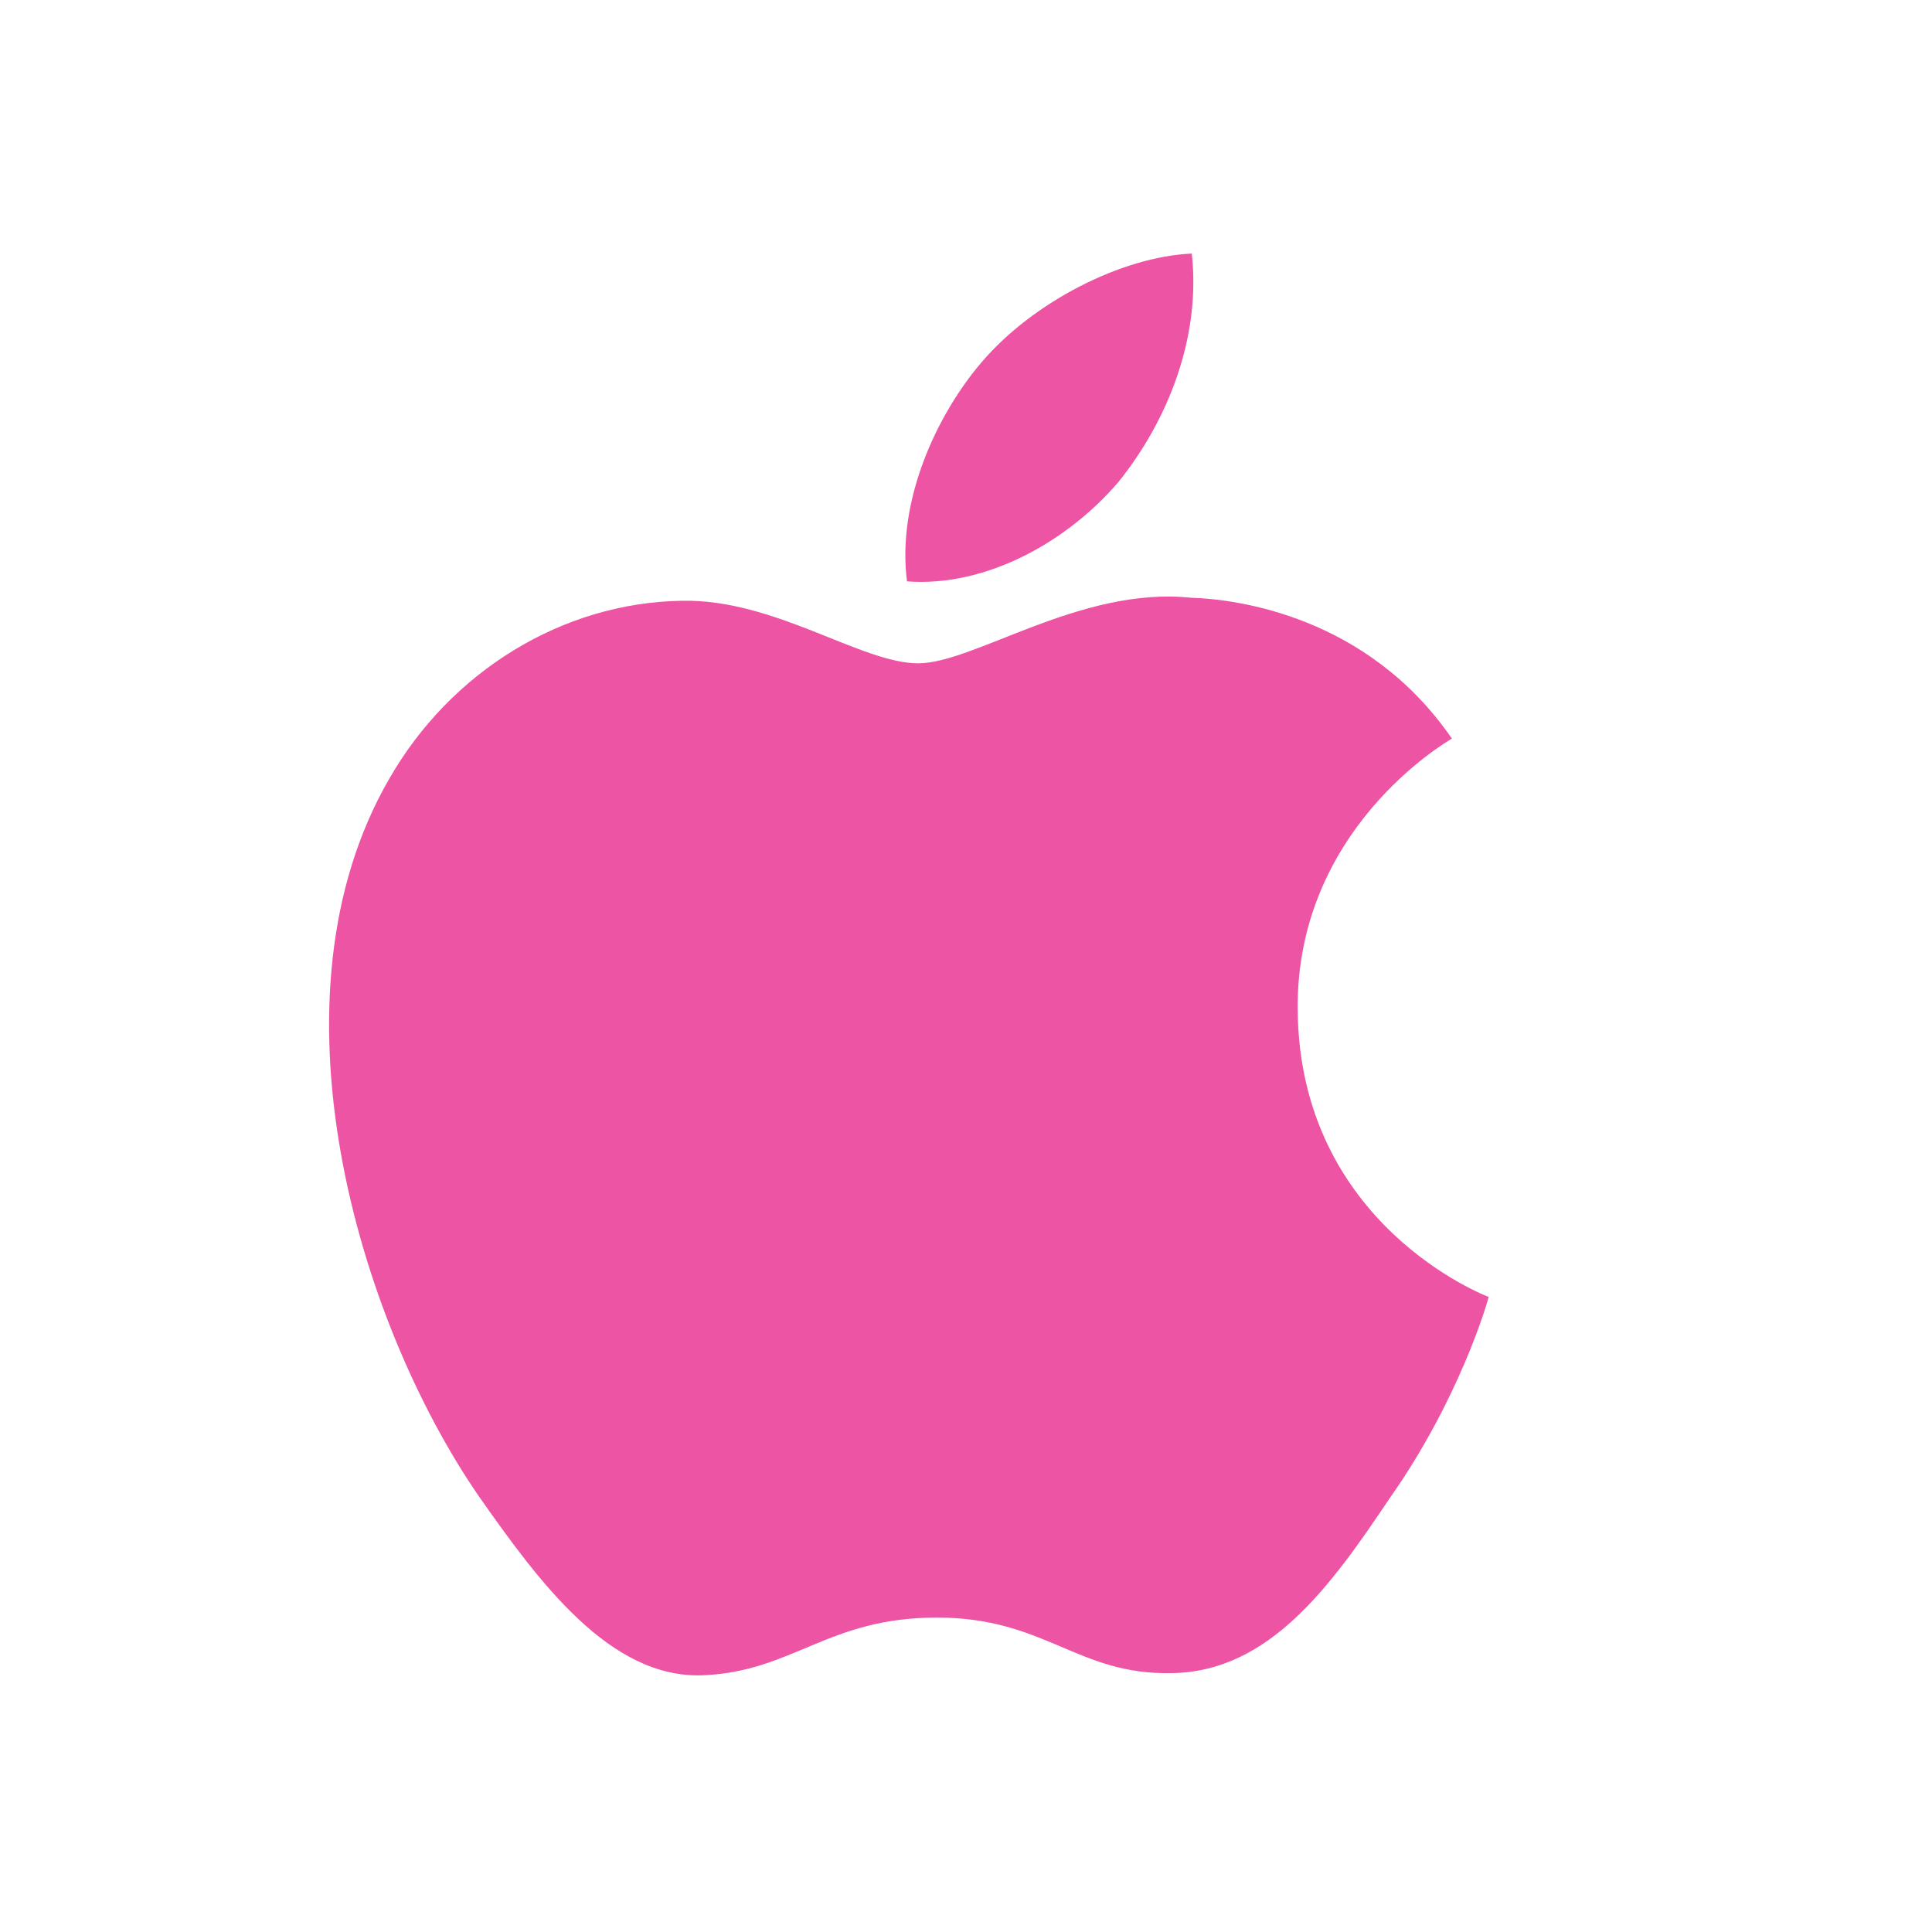 <?xml version="1.0" encoding="UTF-8" standalone="no"?>
<svg width="24px" height="24px" viewBox="0 0 24 24" version="1.1" xmlns="http://www.w3.org/2000/svg" xmlns:xlink="http://www.w3.org/1999/xlink">
    <!-- Generator: sketchtool 3.7.1 (28215) - http://www.bohemiancoding.com/sketch -->
    <title>47FBE446-9655-4894-B5BA-57EFFDFD9B1F</title>
    <desc>Created with sketchtool.</desc>
    <defs></defs>
    <g id="Page-1" stroke="none" stroke-width="1" fill="none" fill-rule="evenodd">
        <g id="footer_icons" transform="translate(-336, -117)">
            <g id="apple-pink-icon" transform="translate(336, 117)">
                <rect id="Rectangle-2796" x="0" y="0" width="24" height="24"></rect>
                <path d="M16.12,12.543 C16.099,10.311 17.951,9.226 18.036,9.175 C16.987,7.65 15.362,7.442 14.791,7.425 C13.425,7.282 12.101,8.24 11.406,8.24 C10.697,8.24 9.626,7.439 8.472,7.463 C6.986,7.485 5.597,8.343 4.835,9.675 C3.262,12.391 4.435,16.382 5.942,18.578 C6.696,19.653 7.576,20.853 8.729,20.811 C9.857,20.765 10.278,20.094 11.639,20.094 C12.988,20.094 13.383,20.811 14.559,20.784 C15.769,20.765 16.531,19.704 17.258,18.619 C18.129,17.387 18.479,16.173 18.493,16.111 C18.465,16.101 16.143,15.217 16.12,12.543 L16.12,12.543 Z" id="Shape" fill="#ED54A4"></path>
                <path d="M13.899,5.981 C14.505,5.224 14.92,4.195 14.805,3.15 C13.927,3.189 12.829,3.756 12.197,4.496 C11.638,5.148 11.138,6.217 11.267,7.222 C12.253,7.296 13.266,6.726 13.899,5.981 L13.899,5.981 Z" id="Shape" fill="#ED54A4"></path>
            </g>
        </g>
    </g>
</svg>